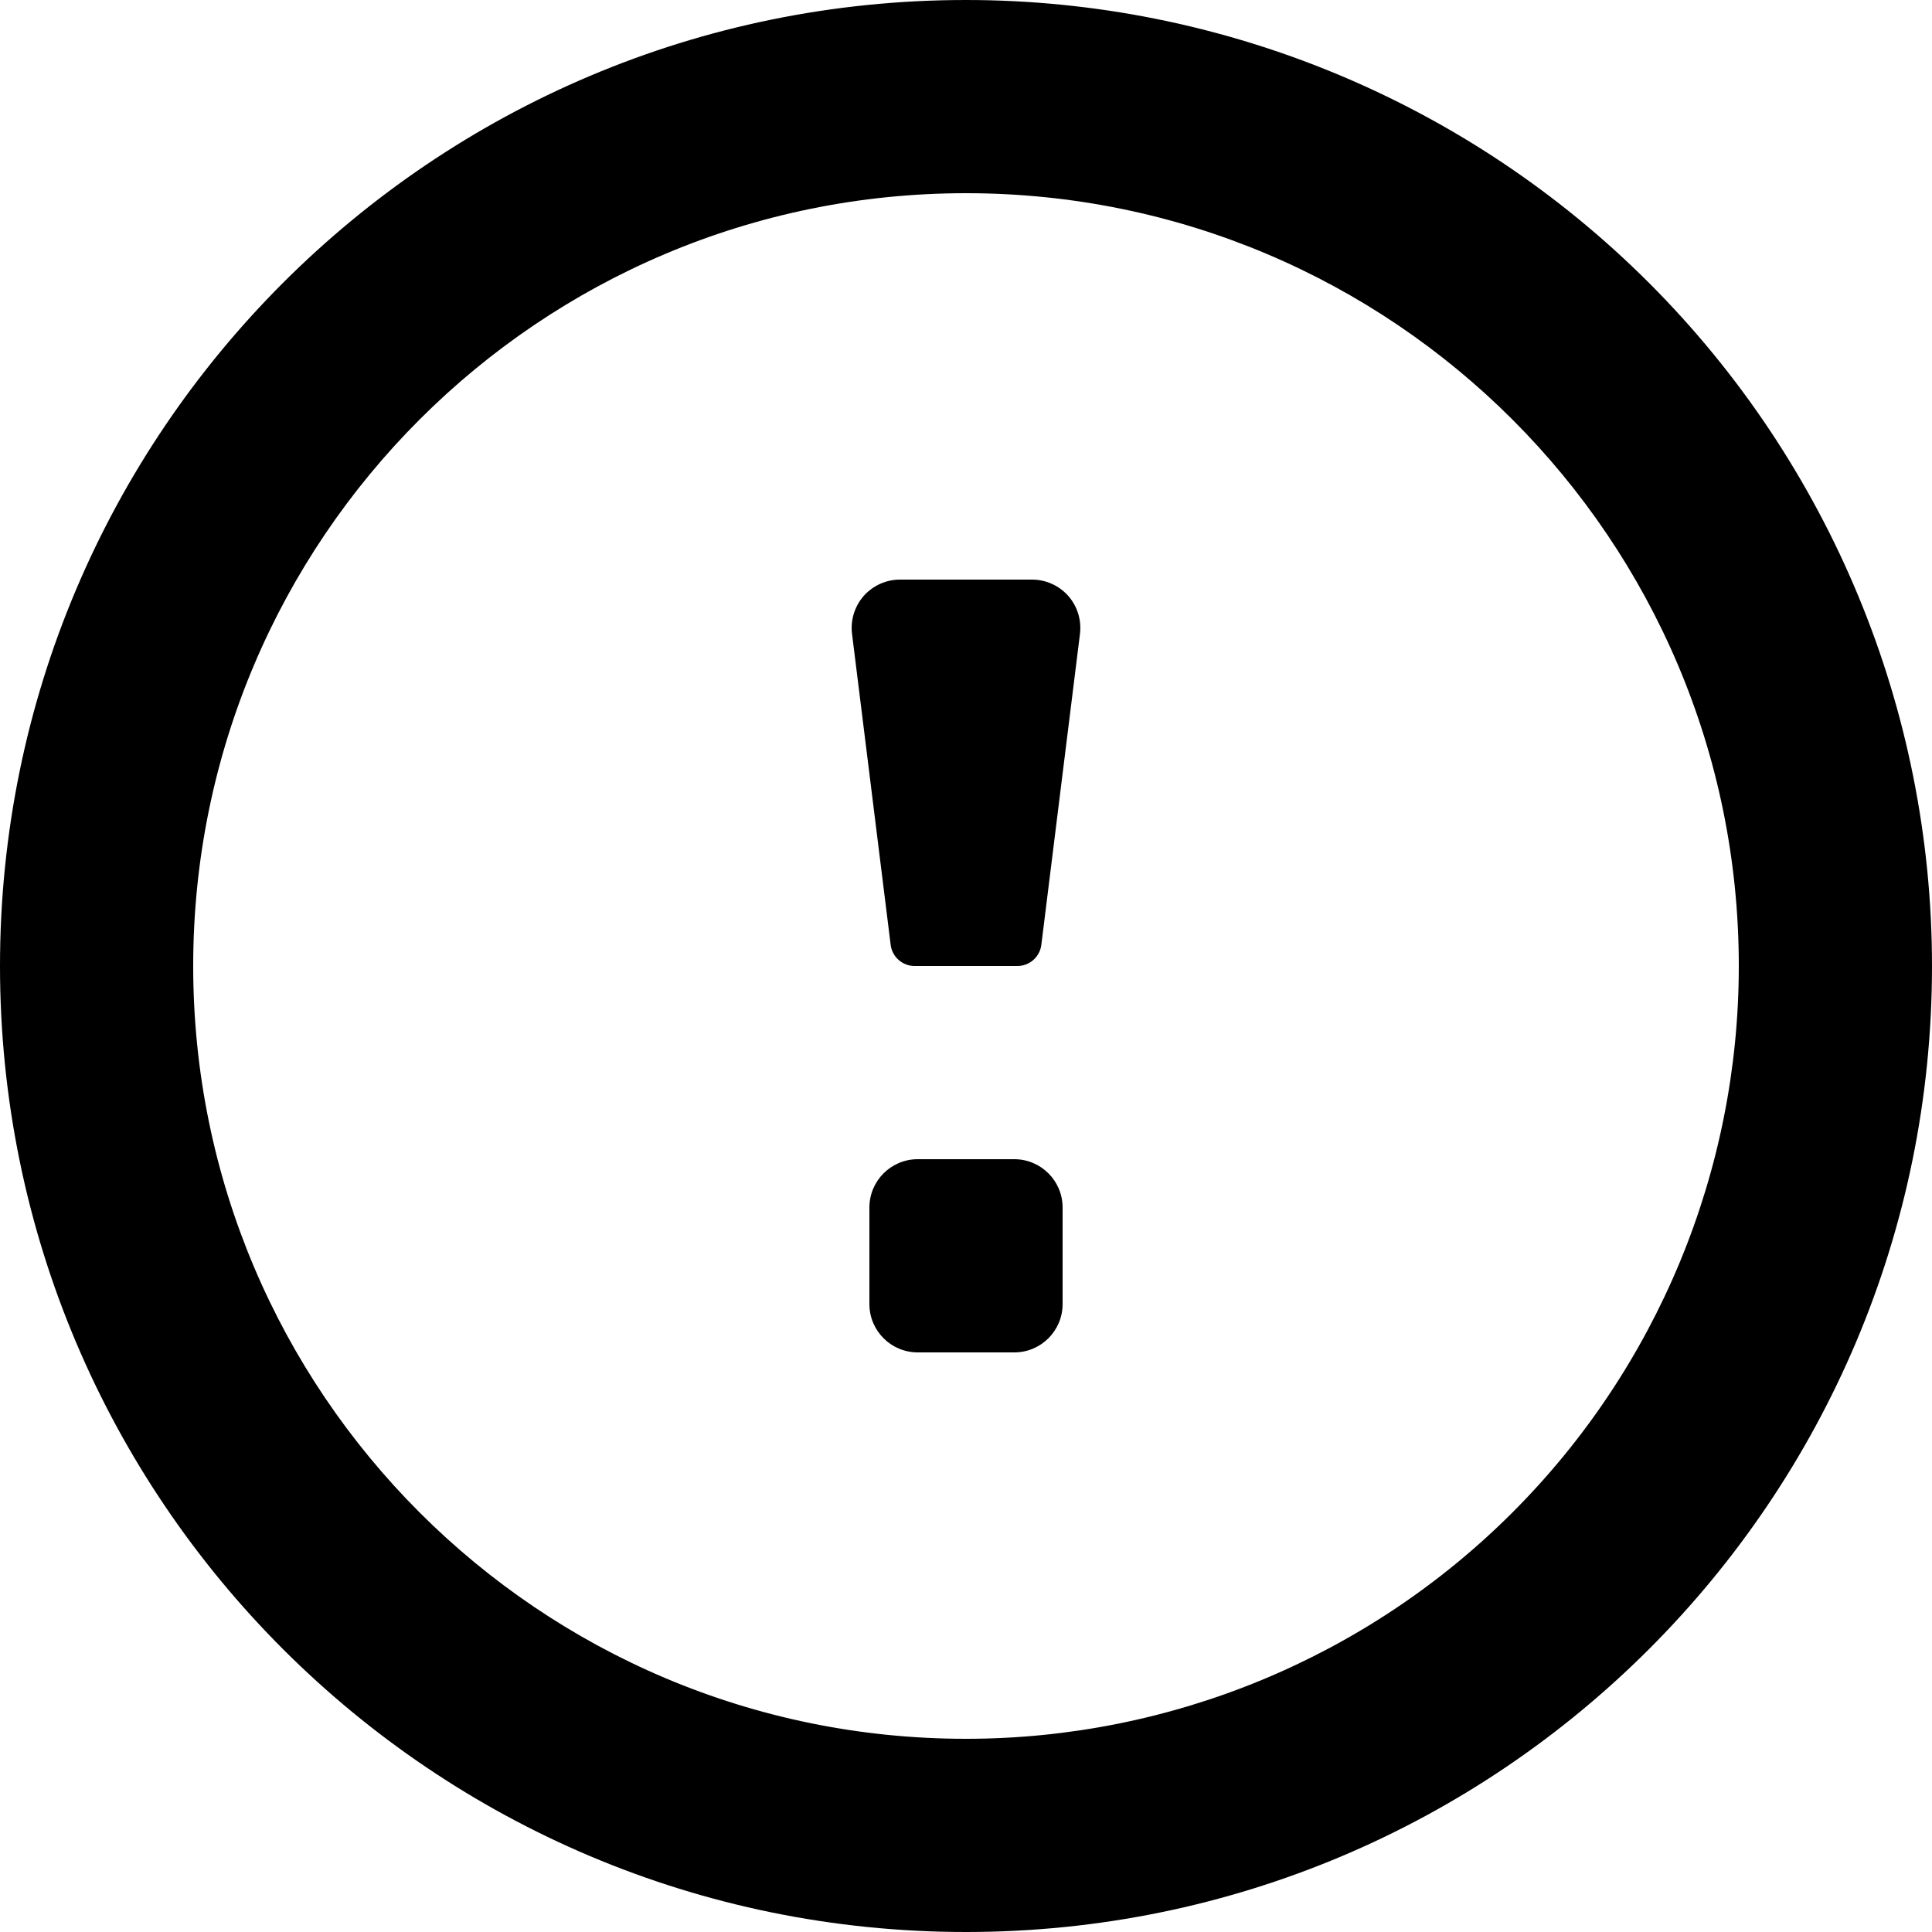 <svg width="20" height="20" viewBox="0 0 20 20" fill="currentColor" xmlns="http://www.w3.org/2000/svg">
<path fill-rule="evenodd" clip-rule="evenodd" d="M0 10C0 4.477 4.477 0 10 0C12.652 0 15.196 1.054 17.071 2.929C18.946 4.804 20 7.348 20 10C20 15.523 15.523 20 10 20C4.477 20 0 15.523 0 10ZM2 10C2 14.418 5.582 18 10 18C12.122 18 14.157 17.157 15.657 15.657C17.157 14.157 18 12.122 18 10C18 5.582 14.418 2 10 2C5.582 2 2 5.582 2 10ZM9.5 12C9.224 12 9 12.224 9 12.5V13.5C9 13.776 9.224 14 9.5 14H10.5C10.776 14 11 13.776 11 13.5V12.5C11 12.224 10.776 12 10.5 12H9.5ZM9.32 6H10.68C10.824 5.999 10.961 6.06 11.057 6.167C11.152 6.274 11.197 6.417 11.18 6.56L10.78 9.78C10.765 9.906 10.657 10.001 10.53 10H9.47C9.343 10.001 9.235 9.906 9.22 9.78L8.82 6.56C8.803 6.417 8.848 6.274 8.943 6.167C9.039 6.06 9.176 5.999 9.32 6Z" fill="currentColor"/>
</svg>
